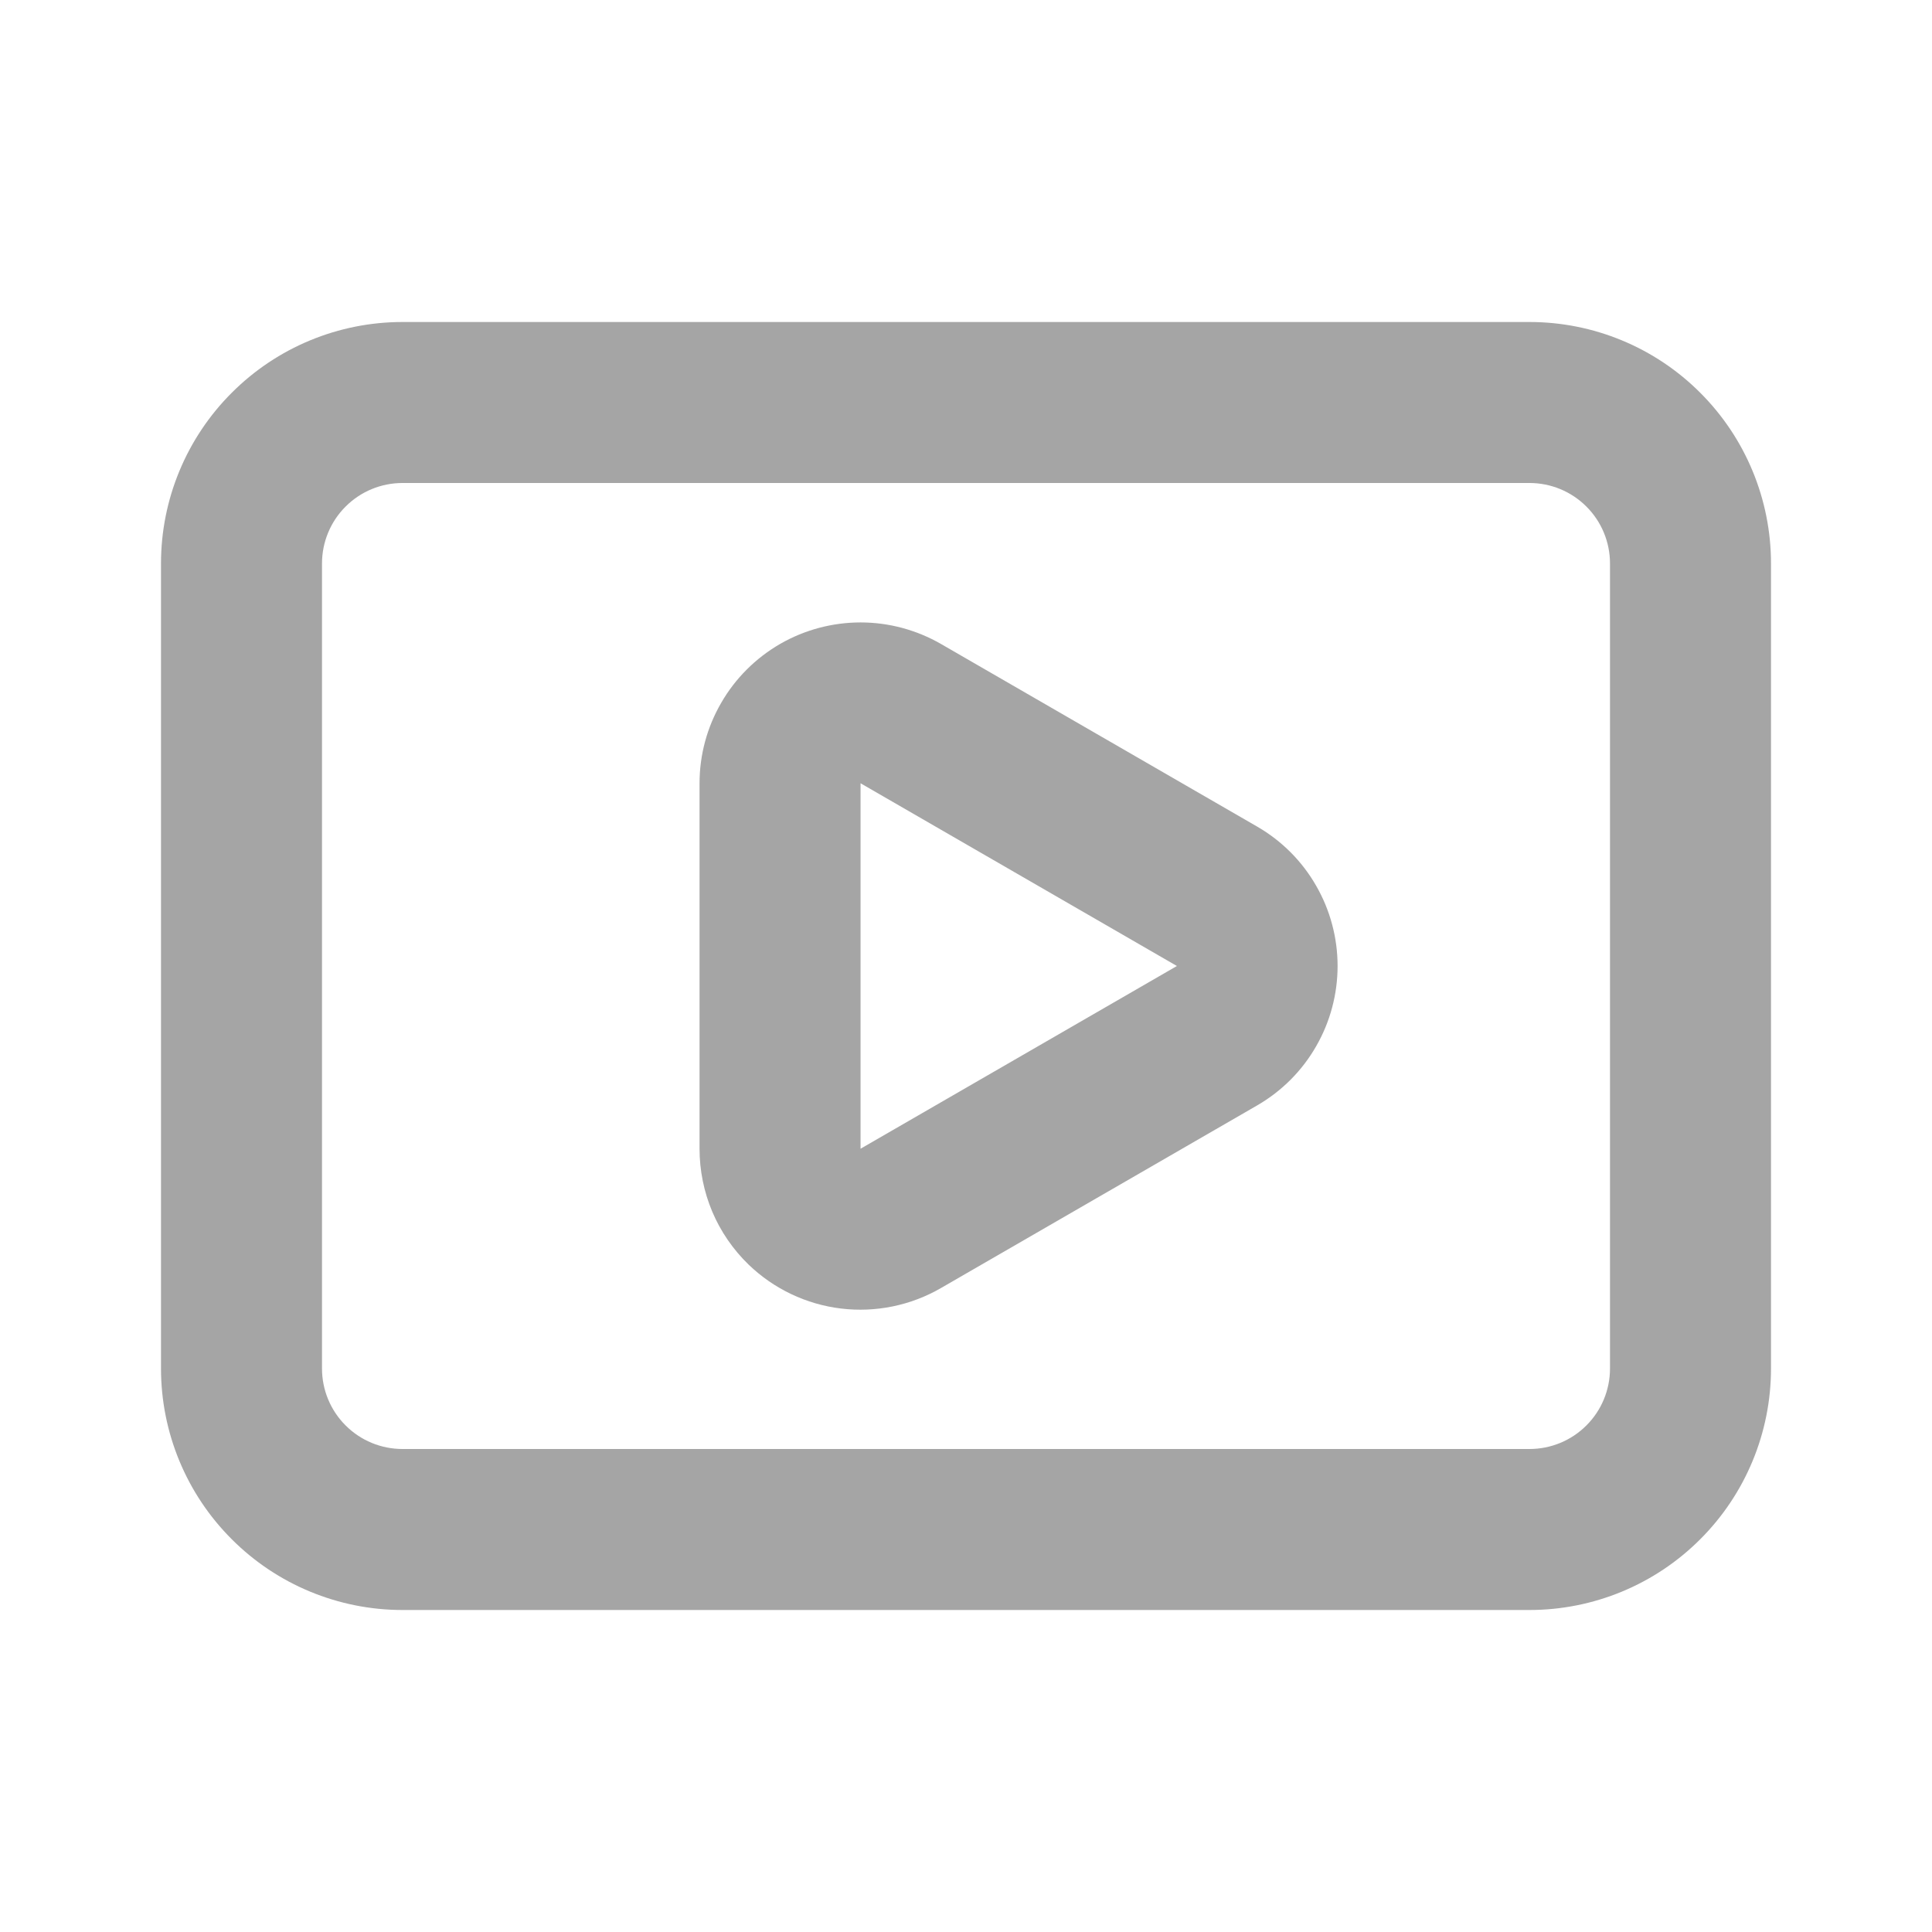 <svg
  width="24"
  height="24"
  viewBox="0 0 24 24"
  fill="none"
  xmlns="http://www.w3.org/2000/svg"
>
<path
    d="M19 4H5C4.204 4 3.441 4.316 2.879 4.879C2.316 5.441 2 6.204 2 7V17C2 17.796 2.316 18.559 2.879 19.121C3.441 19.684 4.204 20 5 20H19C19.796 20 20.559 19.684 21.121 19.121C21.684 18.559 22 17.796 22 17V7C22 6.204 21.684 5.441 21.121 4.879C20.559 4.316 19.796 4 19 4ZM20 17C20 17.265 19.895 17.52 19.707 17.707C19.52 17.895 19.265 18 19 18H5C4.735 18 4.48 17.895 4.293 17.707C4.105 17.52 4 17.265 4 17V7C4 6.735 4.105 6.48 4.293 6.293C4.48 6.105 4.735 6 5 6H19C19.265 6 19.52 6.105 19.707 6.293C19.895 6.48 20 6.735 20 7V17ZM15.62 10.27L11.69 8C11.386 7.825 11.041 7.732 10.691 7.732C10.34 7.732 9.995 7.824 9.691 7.999C9.387 8.175 9.134 8.427 8.959 8.731C8.783 9.034 8.69 9.379 8.69 9.73V14.27C8.69 14.539 8.744 14.805 8.848 15.052C8.953 15.3 9.107 15.523 9.3 15.71C9.613 16.011 10.015 16.203 10.447 16.255C10.878 16.307 11.314 16.218 11.69 16L15.62 13.73C15.923 13.554 16.175 13.302 16.349 12.998C16.524 12.695 16.616 12.35 16.616 12C16.616 11.65 16.524 11.305 16.349 11.002C16.175 10.698 15.923 10.446 15.62 10.27ZM14.62 12L10.69 14.27V9.73L14.62 12Z"
    fill="#A5A5A5"
  />
</svg>
